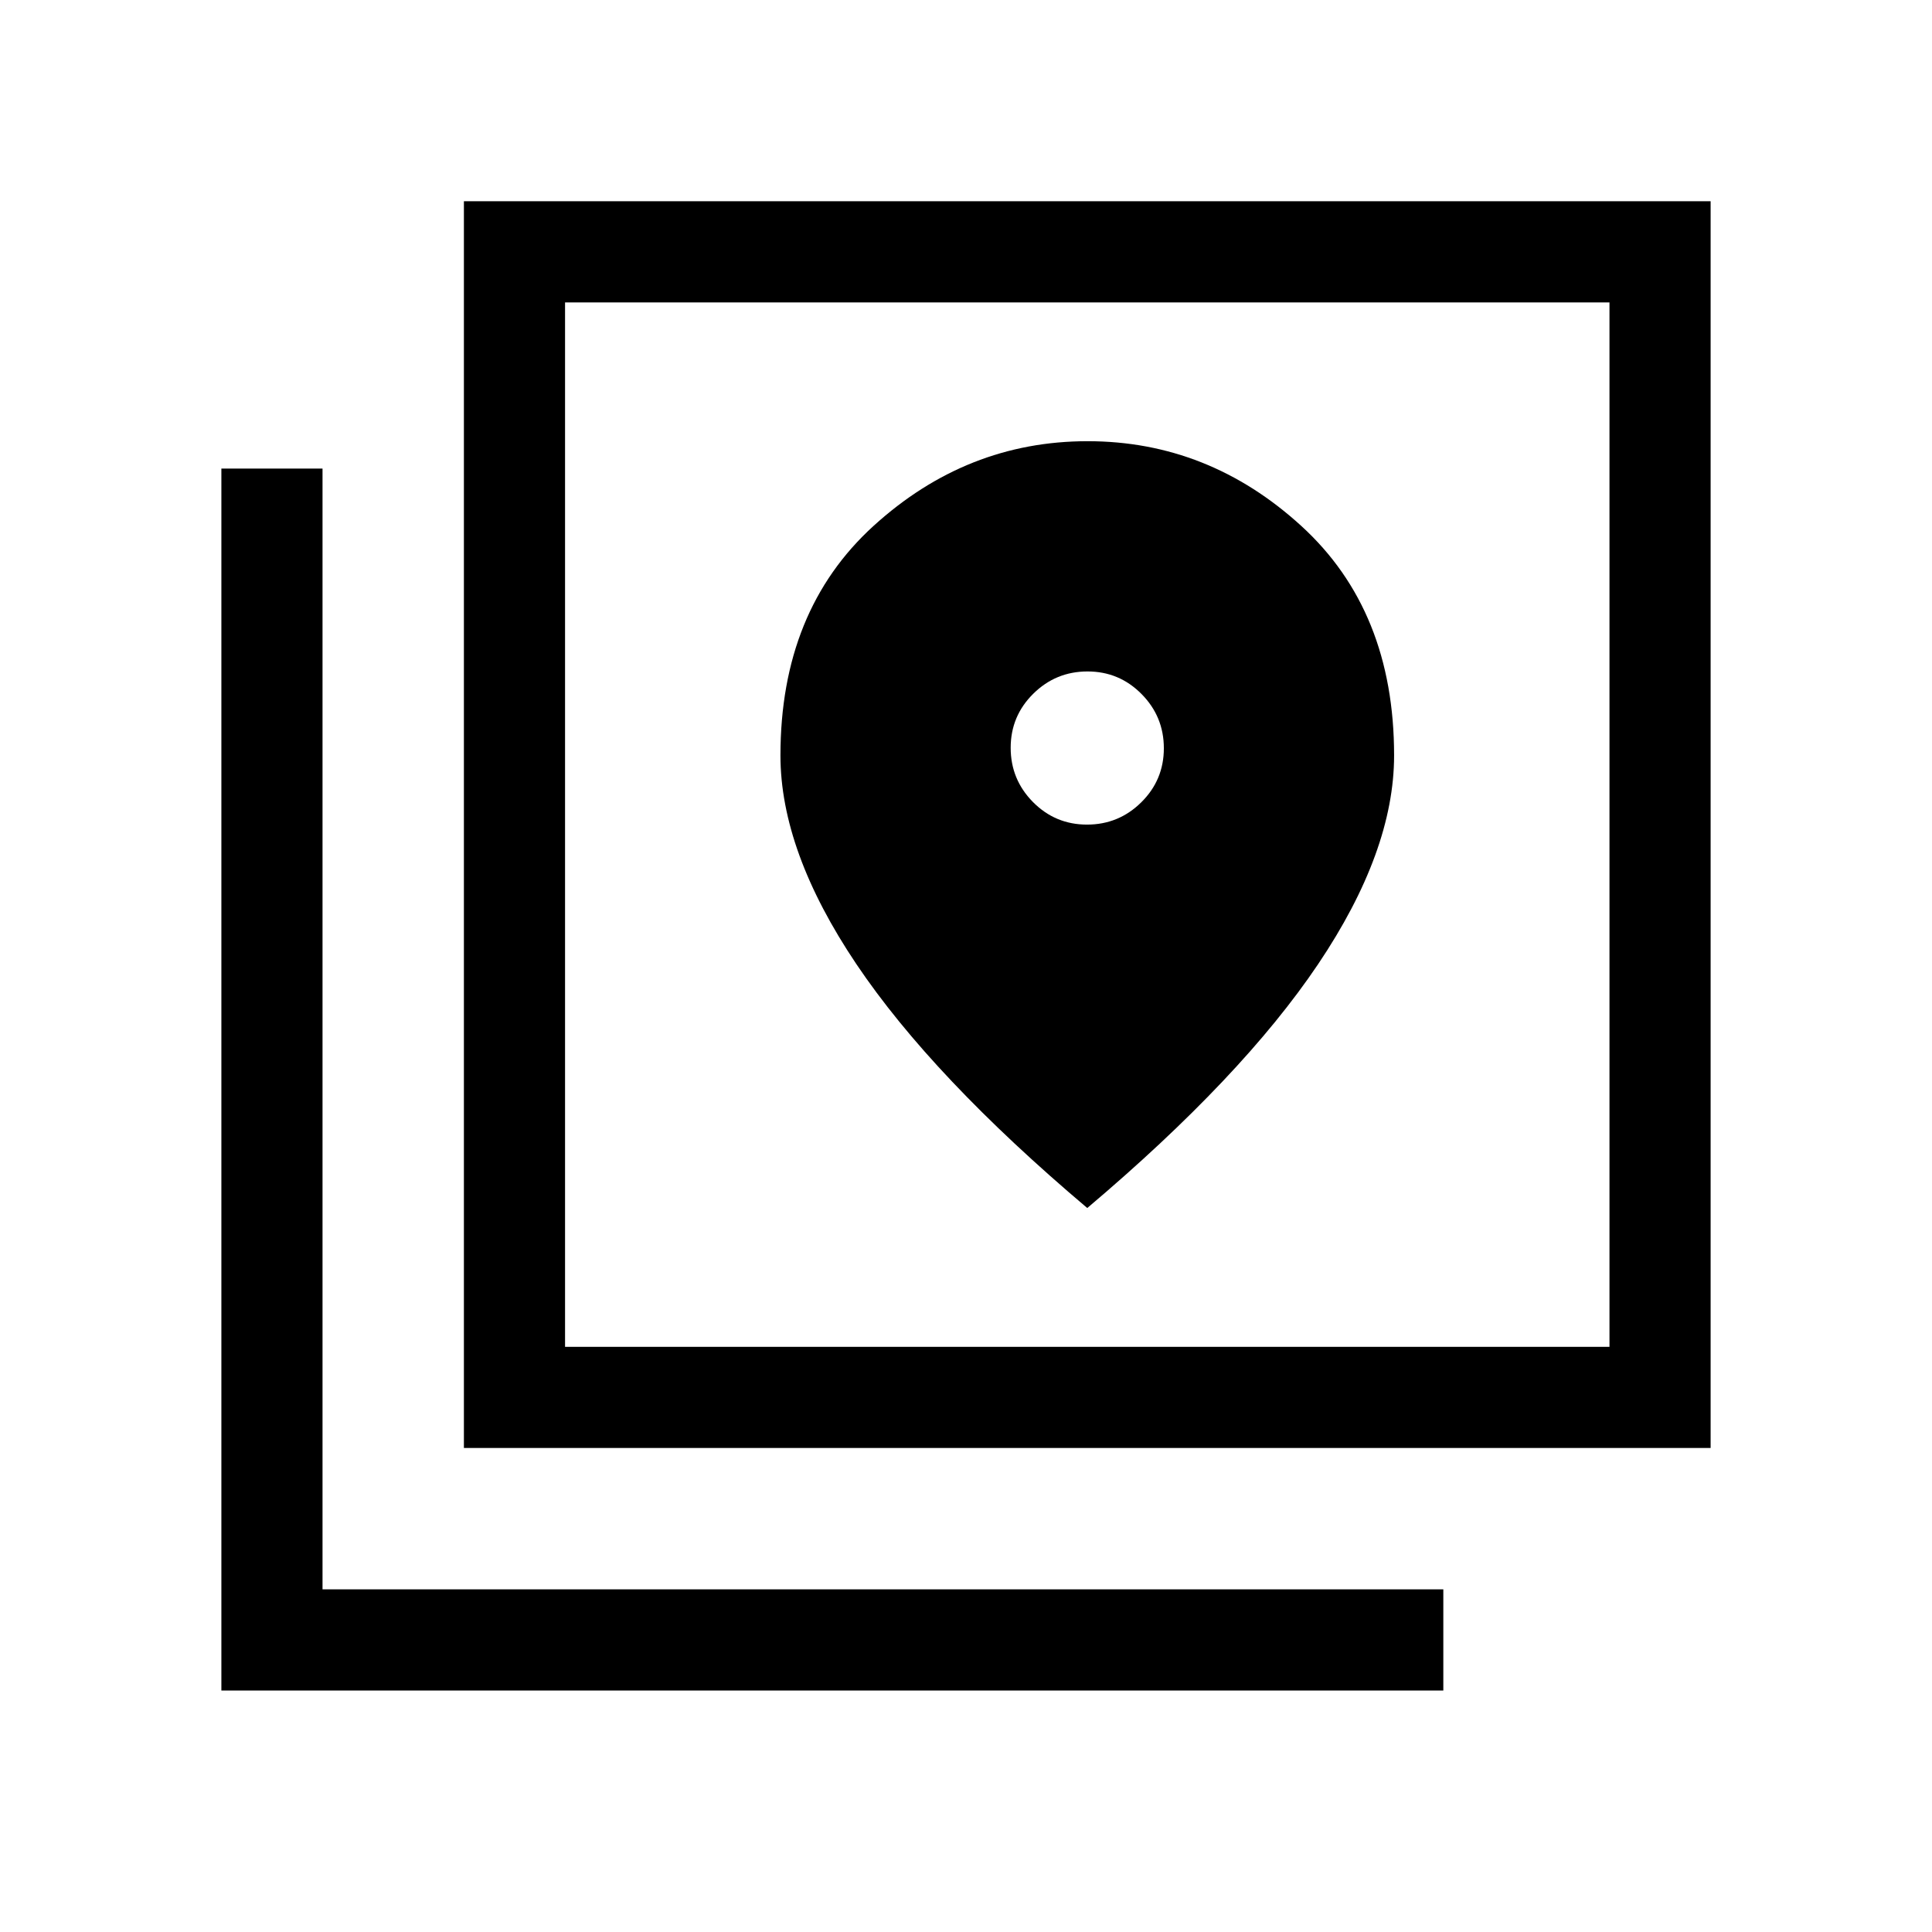 <svg xmlns="http://www.w3.org/2000/svg" height="40" viewBox="0 -960 960 960" width="40"><path d="M230.51-240.51V-860H850v619.49H230.51Zm50.26-50.26h518.97v-518.97H280.77v518.97ZM110-120v-607.18h50.26v556.92h556.92V-120H110Zm170.77-689.74v518.97-518.97Zm259.37 259.48q-15.76 0-26.85-11.2-11.09-11.21-11.09-26.96 0-15.76 11.21-26.85 11.21-11.09 26.96-11.09 15.76 0 26.85 11.21 11.09 11.2 11.09 26.96 0 15.75-11.21 26.84t-26.96 11.09Zm.12 190.52q76.97-65.06 114.71-121.18 37.75-56.13 37.75-103.7 0-71.94-46.12-114.05-46.11-42.1-106.2-42.1t-106.35 42.1q-46.25 42.11-46.25 114.05 0 47.57 37.74 103.7 37.74 56.12 114.72 121.18Z"/></svg>